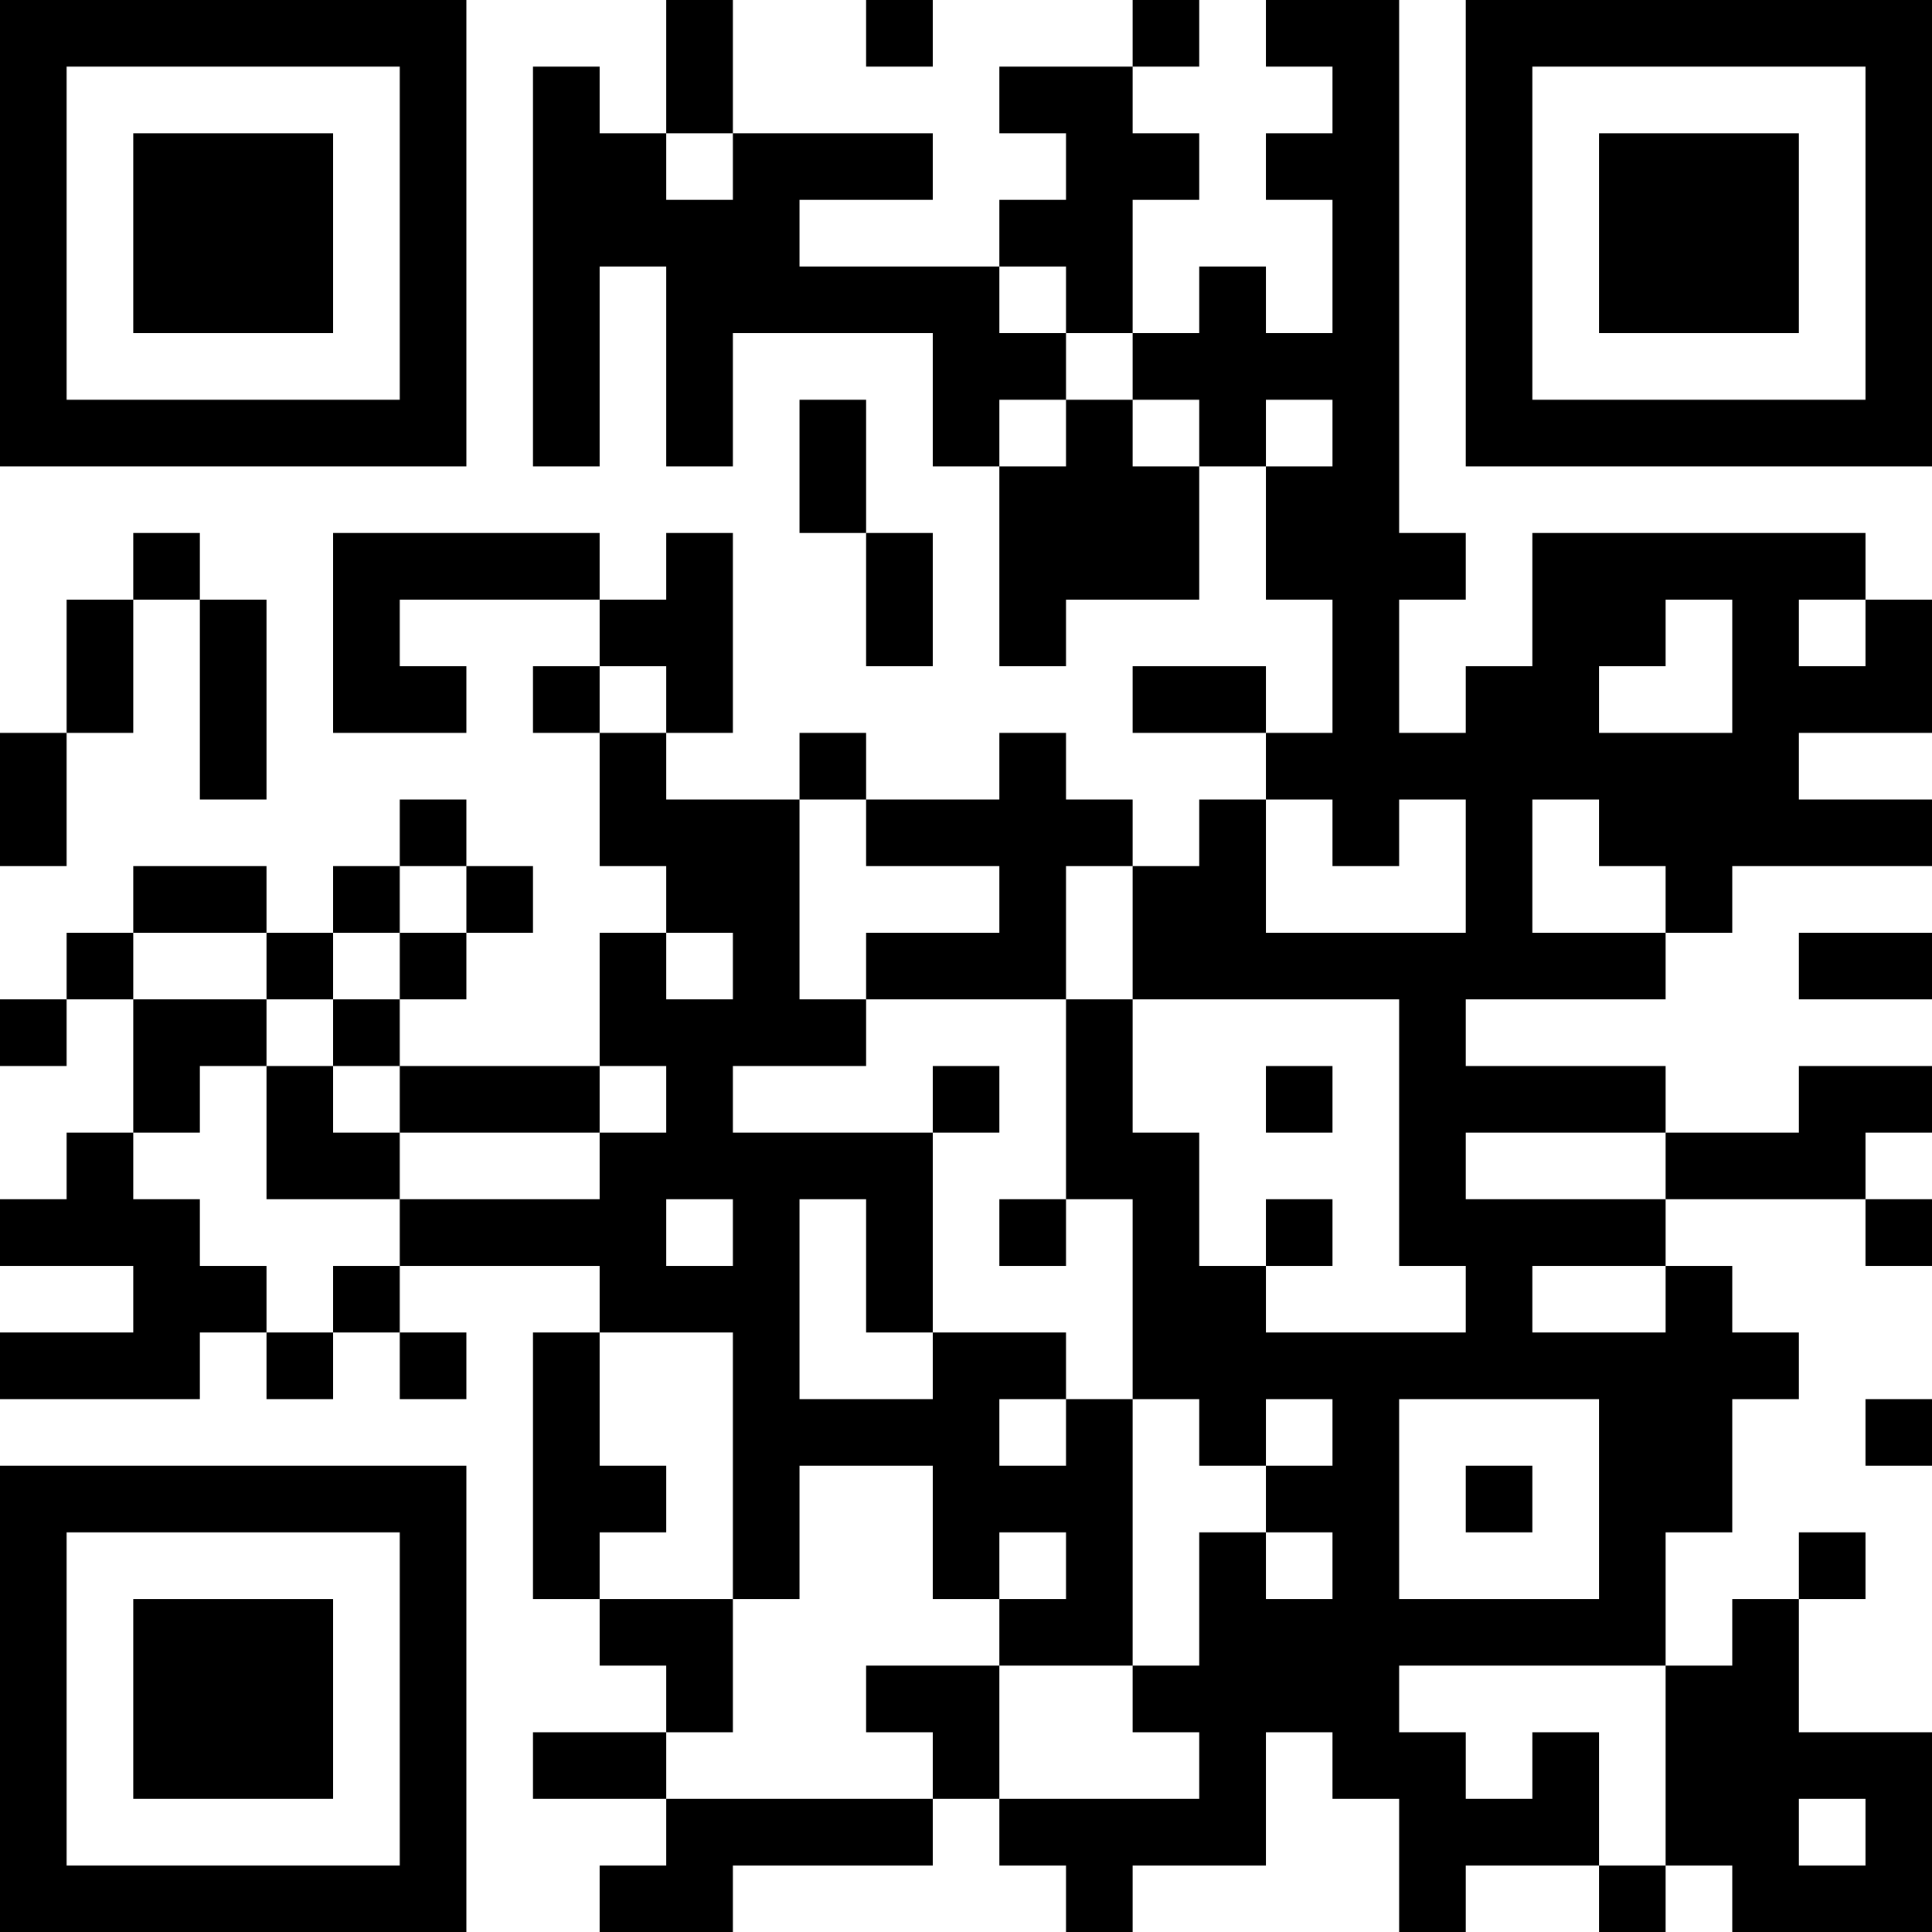 <?xml version="1.0" encoding="UTF-8"?>
<svg xmlns="http://www.w3.org/2000/svg" version="1.1" width="200" height="200" viewBox="0 0 200 200"><rect x="0" y="0" width="200" height="200" fill="#ffffff"/><g transform="scale(6.897)"><g transform="translate(0,0)"><path fill-rule="evenodd" d="M10 0L10 2L9 2L9 1L8 1L8 7L9 7L9 4L10 4L10 7L11 7L11 5L14 5L14 7L15 7L15 10L16 10L16 9L18 9L18 7L19 7L19 9L20 9L20 11L19 11L19 10L17 10L17 11L19 11L19 12L18 12L18 13L17 13L17 12L16 12L16 11L15 11L15 12L13 12L13 11L12 11L12 12L10 12L10 11L11 11L11 8L10 8L10 9L9 9L9 8L5 8L5 11L7 11L7 10L6 10L6 9L9 9L9 10L8 10L8 11L9 11L9 13L10 13L10 14L9 14L9 16L6 16L6 15L7 15L7 14L8 14L8 13L7 13L7 12L6 12L6 13L5 13L5 14L4 14L4 13L2 13L2 14L1 14L1 15L0 15L0 16L1 16L1 15L2 15L2 17L1 17L1 18L0 18L0 19L2 19L2 20L0 20L0 21L3 21L3 20L4 20L4 21L5 21L5 20L6 20L6 21L7 21L7 20L6 20L6 19L9 19L9 20L8 20L8 24L9 24L9 25L10 25L10 26L8 26L8 27L10 27L10 28L9 28L9 29L11 29L11 28L14 28L14 27L15 27L15 28L16 28L16 29L17 29L17 28L19 28L19 26L20 26L20 27L21 27L21 29L22 29L22 28L24 28L24 29L25 29L25 28L26 28L26 29L29 29L29 26L27 26L27 24L28 24L28 23L27 23L27 24L26 24L26 25L25 25L25 23L26 23L26 21L27 21L27 20L26 20L26 19L25 19L25 18L28 18L28 19L29 19L29 18L28 18L28 17L29 17L29 16L27 16L27 17L25 17L25 16L22 16L22 15L25 15L25 14L26 14L26 13L29 13L29 12L27 12L27 11L29 11L29 9L28 9L28 8L23 8L23 10L22 10L22 11L21 11L21 9L22 9L22 8L21 8L21 0L19 0L19 1L20 1L20 2L19 2L19 3L20 3L20 5L19 5L19 4L18 4L18 5L17 5L17 3L18 3L18 2L17 2L17 1L18 1L18 0L17 0L17 1L15 1L15 2L16 2L16 3L15 3L15 4L12 4L12 3L14 3L14 2L11 2L11 0ZM13 0L13 1L14 1L14 0ZM10 2L10 3L11 3L11 2ZM15 4L15 5L16 5L16 6L15 6L15 7L16 7L16 6L17 6L17 7L18 7L18 6L17 6L17 5L16 5L16 4ZM12 6L12 8L13 8L13 10L14 10L14 8L13 8L13 6ZM19 6L19 7L20 7L20 6ZM2 8L2 9L1 9L1 11L0 11L0 13L1 13L1 11L2 11L2 9L3 9L3 12L4 12L4 9L3 9L3 8ZM25 9L25 10L24 10L24 11L26 11L26 9ZM27 9L27 10L28 10L28 9ZM9 10L9 11L10 11L10 10ZM12 12L12 15L13 15L13 16L11 16L11 17L14 17L14 20L13 20L13 18L12 18L12 21L14 21L14 20L16 20L16 21L15 21L15 22L16 22L16 21L17 21L17 25L15 25L15 24L16 24L16 23L15 23L15 24L14 24L14 22L12 22L12 24L11 24L11 20L9 20L9 22L10 22L10 23L9 23L9 24L11 24L11 26L10 26L10 27L14 27L14 26L13 26L13 25L15 25L15 27L18 27L18 26L17 26L17 25L18 25L18 23L19 23L19 24L20 24L20 23L19 23L19 22L20 22L20 21L19 21L19 22L18 22L18 21L17 21L17 18L16 18L16 15L17 15L17 17L18 17L18 19L19 19L19 20L22 20L22 19L21 19L21 15L17 15L17 13L16 13L16 15L13 15L13 14L15 14L15 13L13 13L13 12ZM19 12L19 14L22 14L22 12L21 12L21 13L20 13L20 12ZM23 12L23 14L25 14L25 13L24 13L24 12ZM6 13L6 14L5 14L5 15L4 15L4 14L2 14L2 15L4 15L4 16L3 16L3 17L2 17L2 18L3 18L3 19L4 19L4 20L5 20L5 19L6 19L6 18L9 18L9 17L10 17L10 16L9 16L9 17L6 17L6 16L5 16L5 15L6 15L6 14L7 14L7 13ZM10 14L10 15L11 15L11 14ZM27 14L27 15L29 15L29 14ZM4 16L4 18L6 18L6 17L5 17L5 16ZM14 16L14 17L15 17L15 16ZM19 16L19 17L20 17L20 16ZM22 17L22 18L25 18L25 17ZM10 18L10 19L11 19L11 18ZM15 18L15 19L16 19L16 18ZM19 18L19 19L20 19L20 18ZM23 19L23 20L25 20L25 19ZM21 21L21 24L24 24L24 21ZM28 21L28 22L29 22L29 21ZM22 22L22 23L23 23L23 22ZM21 25L21 26L22 26L22 27L23 27L23 26L24 26L24 28L25 28L25 25ZM27 27L27 28L28 28L28 27ZM0 0L0 7L7 7L7 0ZM1 1L1 6L6 6L6 1ZM2 2L2 5L5 5L5 2ZM22 0L22 7L29 7L29 0ZM23 1L23 6L28 6L28 1ZM24 2L24 5L27 5L27 2ZM0 22L0 29L7 29L7 22ZM1 23L1 28L6 28L6 23ZM2 24L2 27L5 27L5 24Z" fill="#000000"/></g></g></svg>
